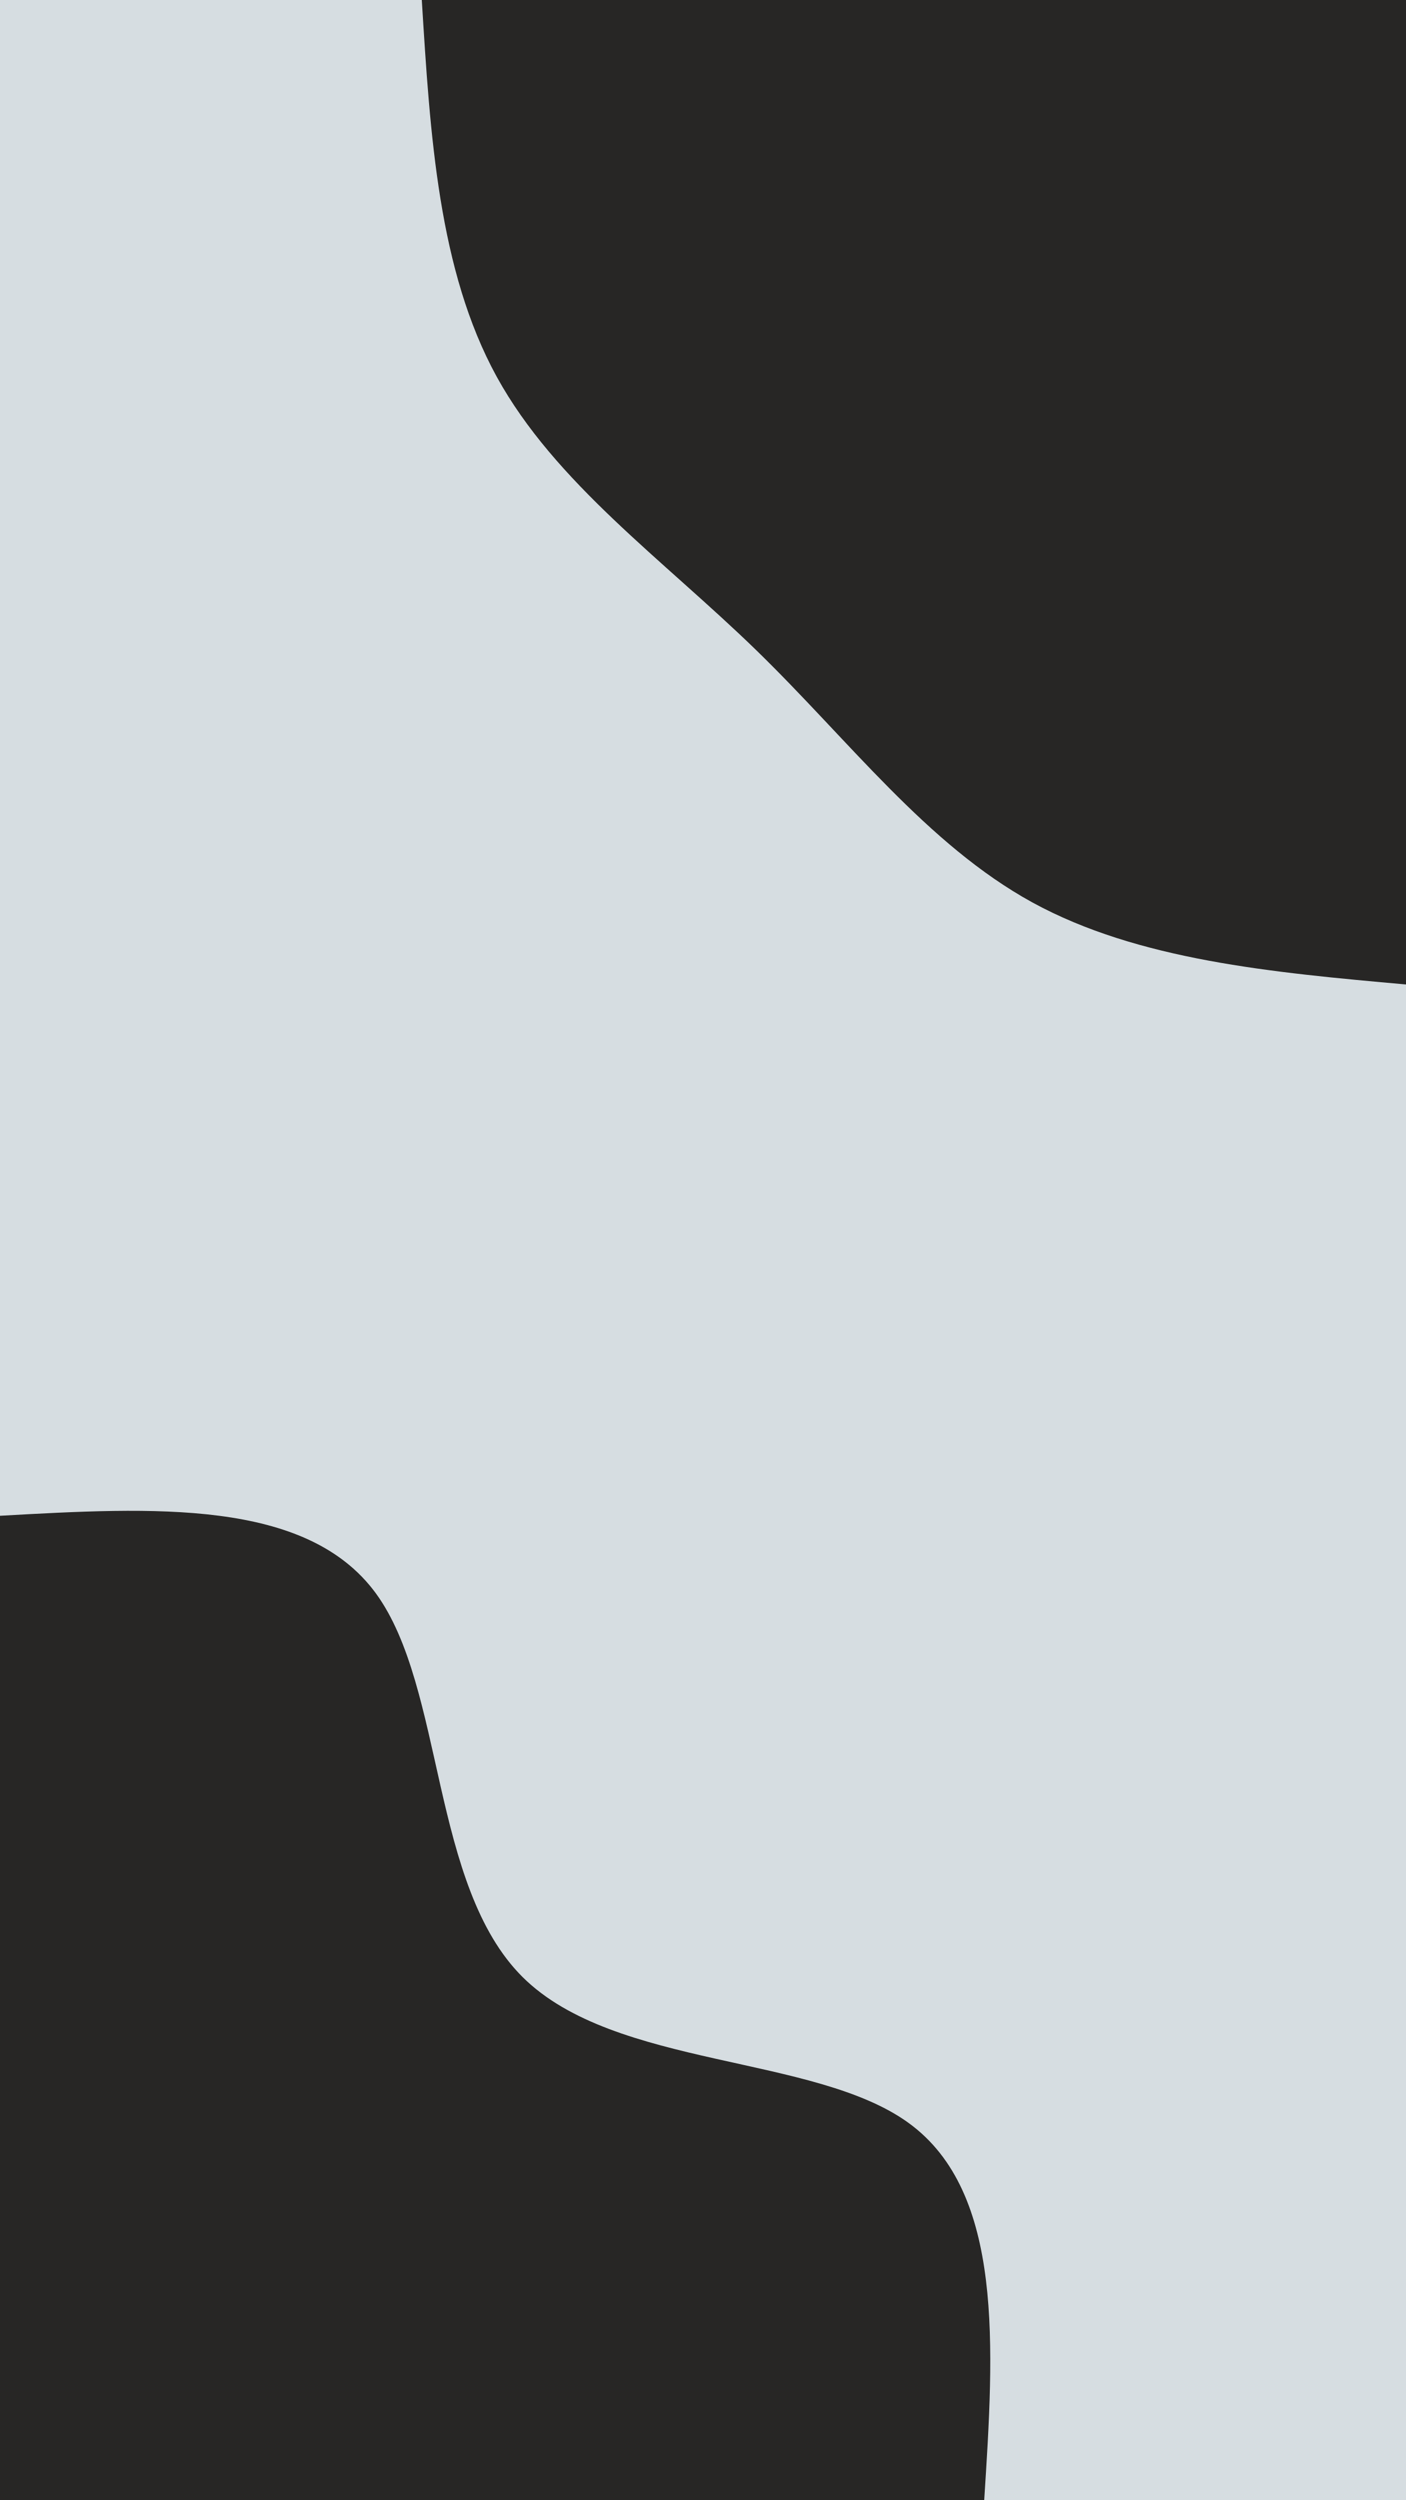 <svg id="visual" viewBox="0 0 540 960" width="540" height="960" xmlns="http://www.w3.org/2000/svg" xmlns:xlink="http://www.w3.org/1999/xlink" version="1.1"><rect x="0" y="0" width="540" height="960" fill="#d6dde1"></rect><defs><linearGradient id="grad1_0" x1="0%" y1="0%" x2="100%" y2="100%"><stop offset="30%" stop-color="#d6dde1" stop-opacity="1"></stop><stop offset="70%" stop-color="#d6dde1" stop-opacity="1"></stop></linearGradient></defs><defs><linearGradient id="grad2_0" x1="0%" y1="0%" x2="100%" y2="100%"><stop offset="30%" stop-color="#d6dde1" stop-opacity="1"></stop><stop offset="70%" stop-color="#d6dde1" stop-opacity="1"></stop></linearGradient></defs><g transform="translate(540, 0)"><path d="M0 378C-51.4 373.4 -102.9 368.7 -143.5 346.5C-184.1 324.2 -213.9 284.3 -249.6 249.6C-285.3 214.9 -326.8 185.4 -349.2 144.7C-371.6 103.9 -374.8 52 -378 0L0 0Z" fill="#272625"></path></g><g transform="translate(0, 960)"><path d="M0 -378C58.8 -381.3 117.6 -384.6 144.3 -348.3C170.9 -312 165.3 -236 200.8 -200.8C236.3 -165.7 312.9 -171.3 349.2 -144.7C385.6 -118 381.8 -59 378 0L0 0Z" fill="#272625"></path></g></svg>